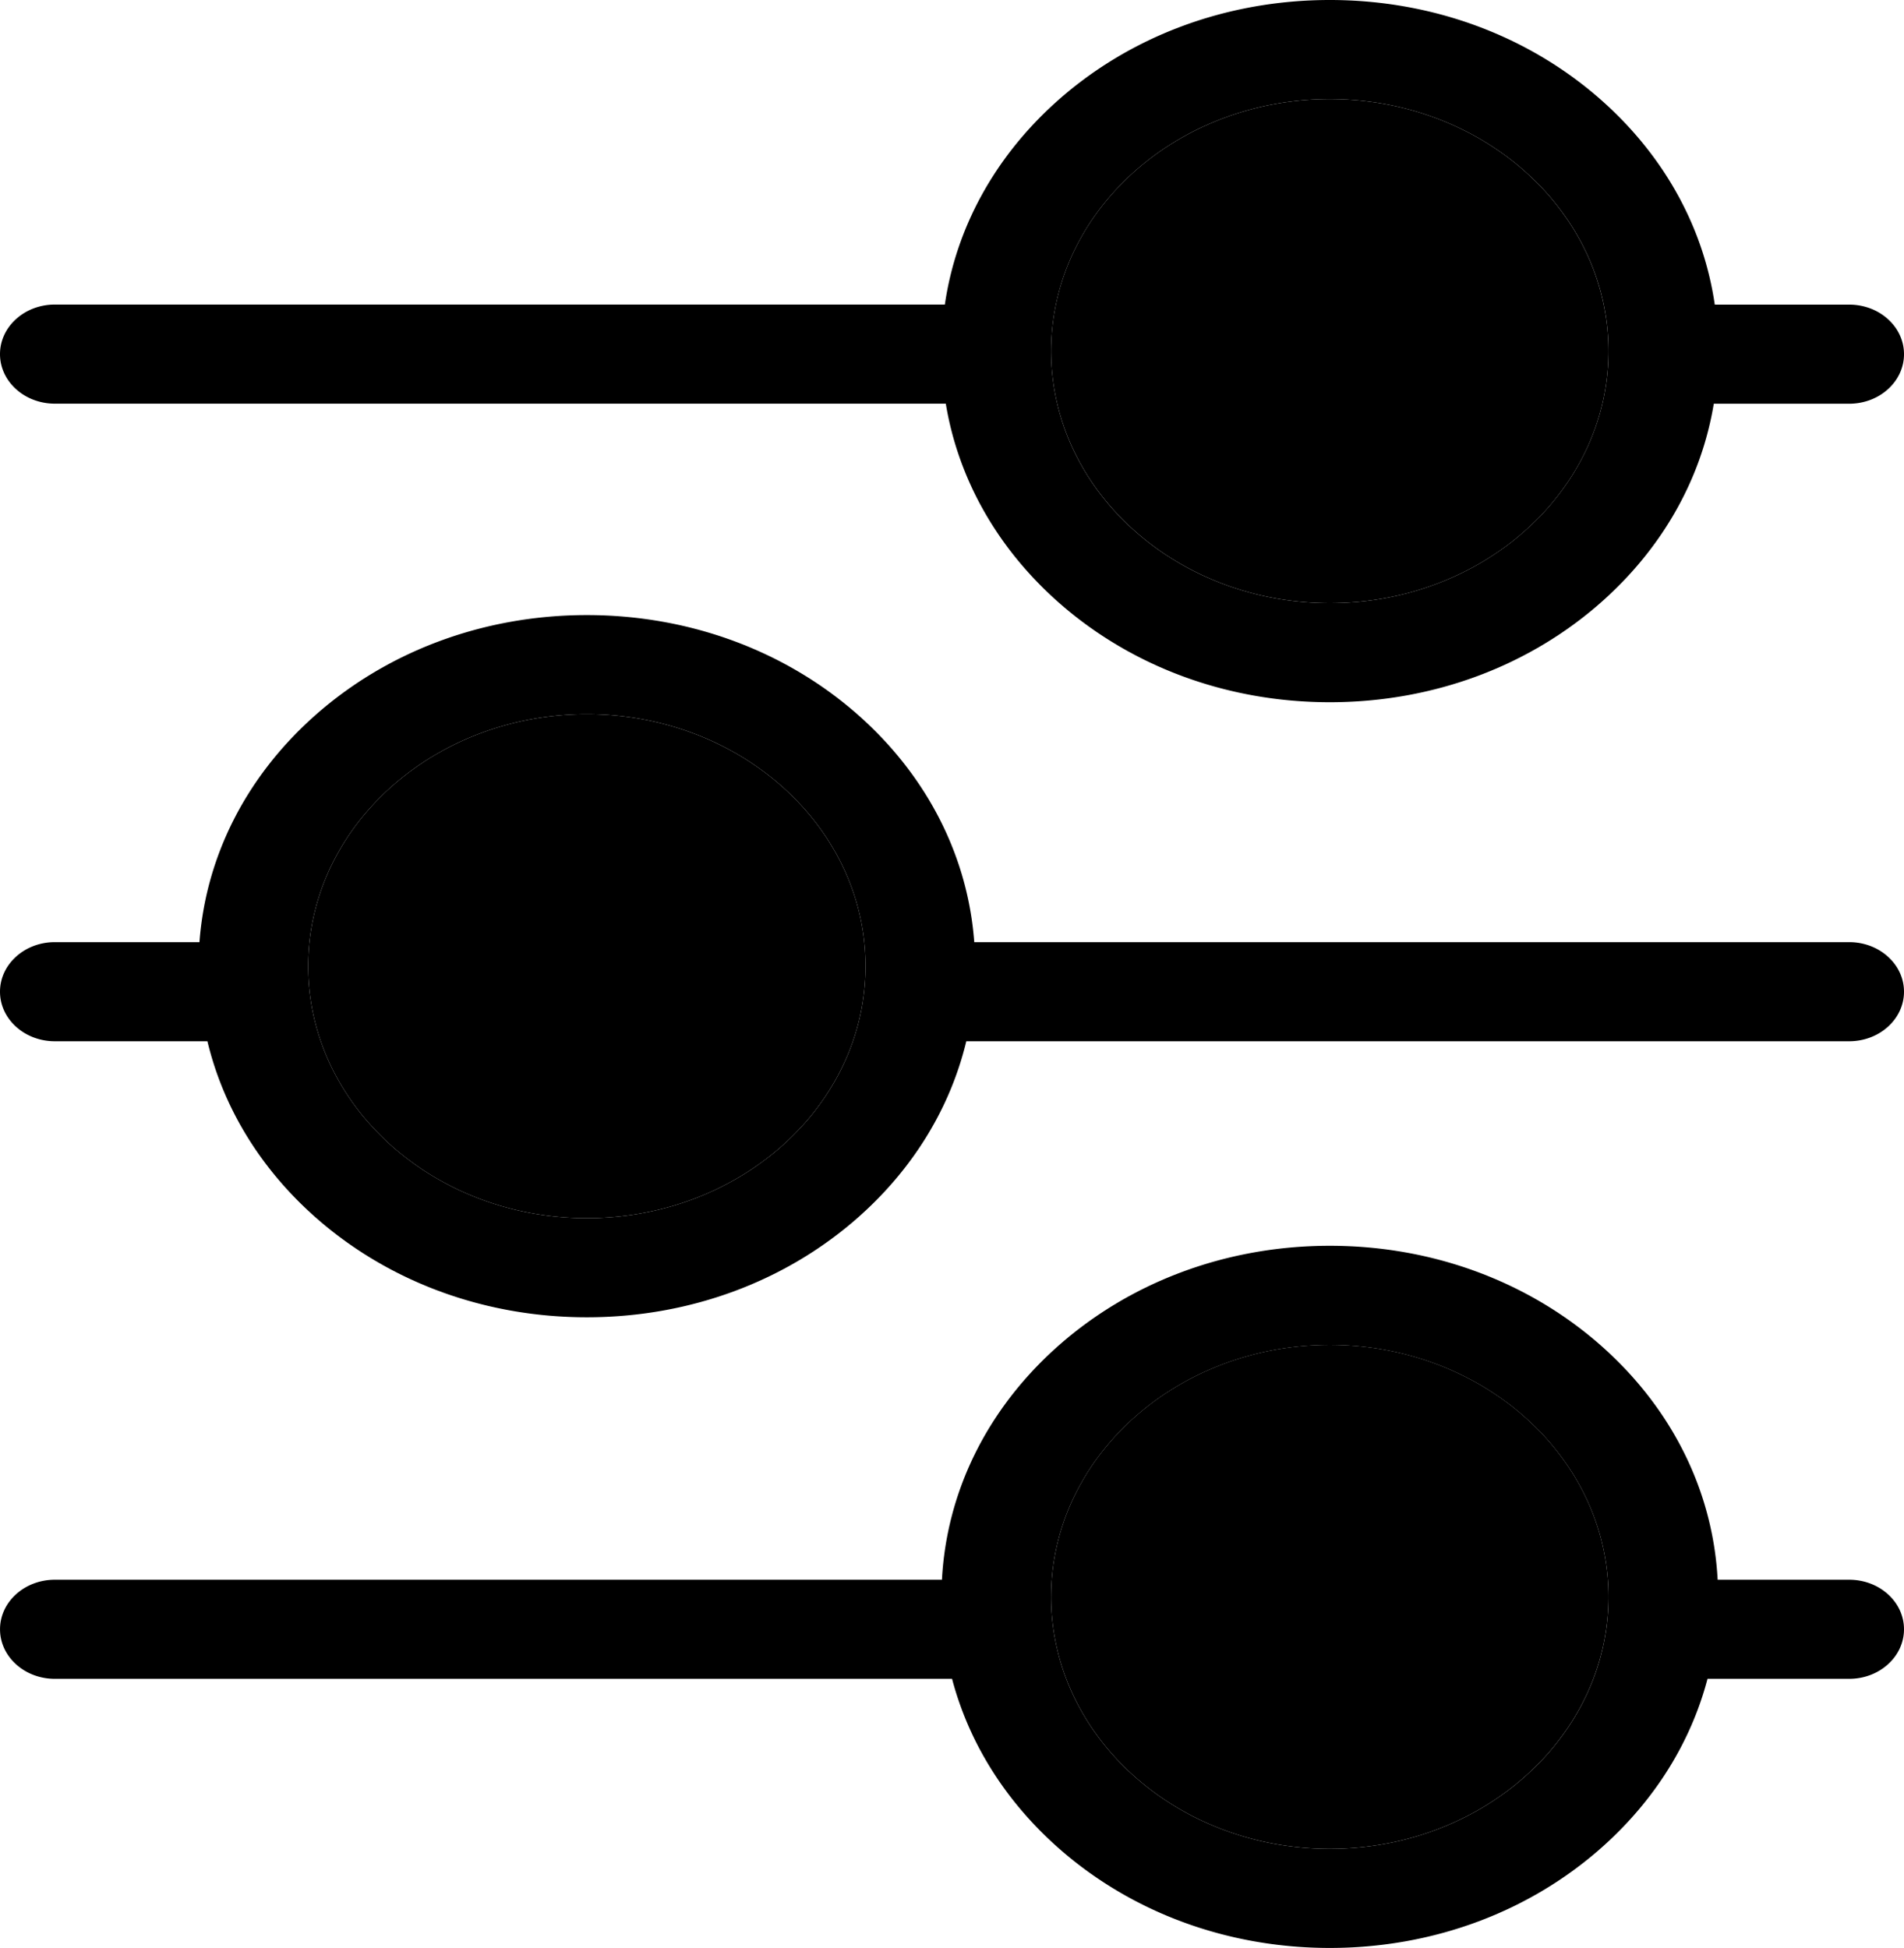 <svg class='setup middle-frame' xmlns='http://www.w3.org/2000/svg' viewBox='0 0 1536.73 1572.34'><defs></defs><g id='Layer_2' data-name='Layer 2'><g id='Layer_1-2' data-name='Layer 1'><path class='svg-middle-frame-cls' d='M1297.7,1275.12c-7.89-105.73-105.53-189.56-224.41-189.56s-216.53,83.83-224.43,189.56q-.5,6.86-.5,13.83a185,185,0,0,0,12.22,66.17c30.43,79.76,114.29,137.22,212.71,137.22s182.28-57.46,212.7-137.22a185,185,0,0,0,12.22-66.17Q1298.21,1282,1297.7,1275.12Z'/><path class='svg-middle-frame-cls' d='M853.28,325.83c21.65,91.85,112.08,161,220,161s198.36-69.1,220-160.95a185.33,185.33,0,0,0,1.07-80C1274.82,151.56,1183.12,80,1073.29,80S871.75,151.56,852.2,245.83a185.55,185.55,0,0,0,1.08,80Z'/><path class='svg-middle-frame-cls' d='M697.56,760.48c-10.84-103.08-107.13-184-223.91-184s-213.06,80.9-223.9,184a185.22,185.22,0,0,0,9.17,80c28.58,82.65,114,142.8,214.73,142.8s186.16-60.15,214.74-142.8a185.22,185.22,0,0,0,9.17-80Z'/><path d='M44.23,325.83H763.36c9.83,59.58,40.34,114.56,88.32,158,59.19,53.52,137.9,83,221.61,83s162.41-29.48,221.59-83c48-43.39,78.5-98.37,88.33-157.95h109.28c24.43,0,44.24-17.91,44.24-40s-19.81-40-44.24-40H1384c-8.94-61.46-39.8-118.26-89.09-162.83C1235.7,29.47,1157,0,1073.29,0S910.87,29.47,851.68,83c-49.28,44.57-80.14,101.37-89.08,162.83H44.23c-24.42,0-44.23,17.91-44.23,40S19.81,325.83,44.23,325.83ZM1073.29,80c109.83,0,201.53,71.56,221.07,165.83a185.33,185.33,0,0,1-1.07,80c-21.64,91.85-112.07,161-220,161s-198.36-69.1-220-160.95a185.55,185.55,0,0,1-1.08-80C871.75,151.56,963.45,80,1073.29,80Z'/><path d='M1492.49,760.48H786.32c-5.08-68.39-37-132.05-91.06-181-59.2-53.52-137.9-83-221.61-83s-162.41,29.48-221.6,83c-54.11,48.93-86,112.59-91.06,181H44.23c-24.42,0-44.23,17.91-44.23,40s19.81,40,44.23,40H167.41C180,893.05,209,941.33,252.05,980.28c59.19,53.52,137.89,83,221.6,83s162.41-29.48,221.61-83c43.06-38.95,72-87.23,84.64-139.8h712.59c24.43,0,44.24-17.91,44.24-40S1516.92,760.48,1492.49,760.48ZM473.65,983.28c-100.7,0-186.15-60.15-214.73-142.8a185.22,185.22,0,0,1-9.17-80c10.84-103.08,107.12-184,223.9-184s213.07,80.9,223.91,184a185.22,185.22,0,0,1-9.17,80C659.81,923.13,574.36,983.28,473.65,983.28Z'/><path d='M1492.49,1275.12H1386.32c-3.73-70.5-35.86-136.3-91.44-186.56-59.18-53.52-137.89-83-221.59-83s-162.42,29.48-221.61,83c-55.58,50.26-87.7,116.06-91.43,186.56h-716c-24.42,0-44.23,17.91-44.23,40s19.81,40,44.23,40H768.42c13.27,50.41,41.72,96.65,83.26,134.22,59.19,53.53,137.9,83,221.61,83s162.41-29.47,221.59-83c41.55-37.57,70-83.81,83.26-134.22h114.35c24.43,0,44.24-17.9,44.24-40S1516.92,1275.12,1492.49,1275.12Zm-419.2,217.22c-98.42,0-182.28-57.46-212.71-137.22A185,185,0,0,1,848.36,1289q0-7,.5-13.83c7.9-105.73,105.55-189.56,224.43-189.56s216.52,83.83,224.41,189.56q.51,6.86.51,13.83a185,185,0,0,1-12.22,66.17C1255.57,1434.88,1171.71,1492.34,1073.29,1492.34Z'/></g></g></svg>
